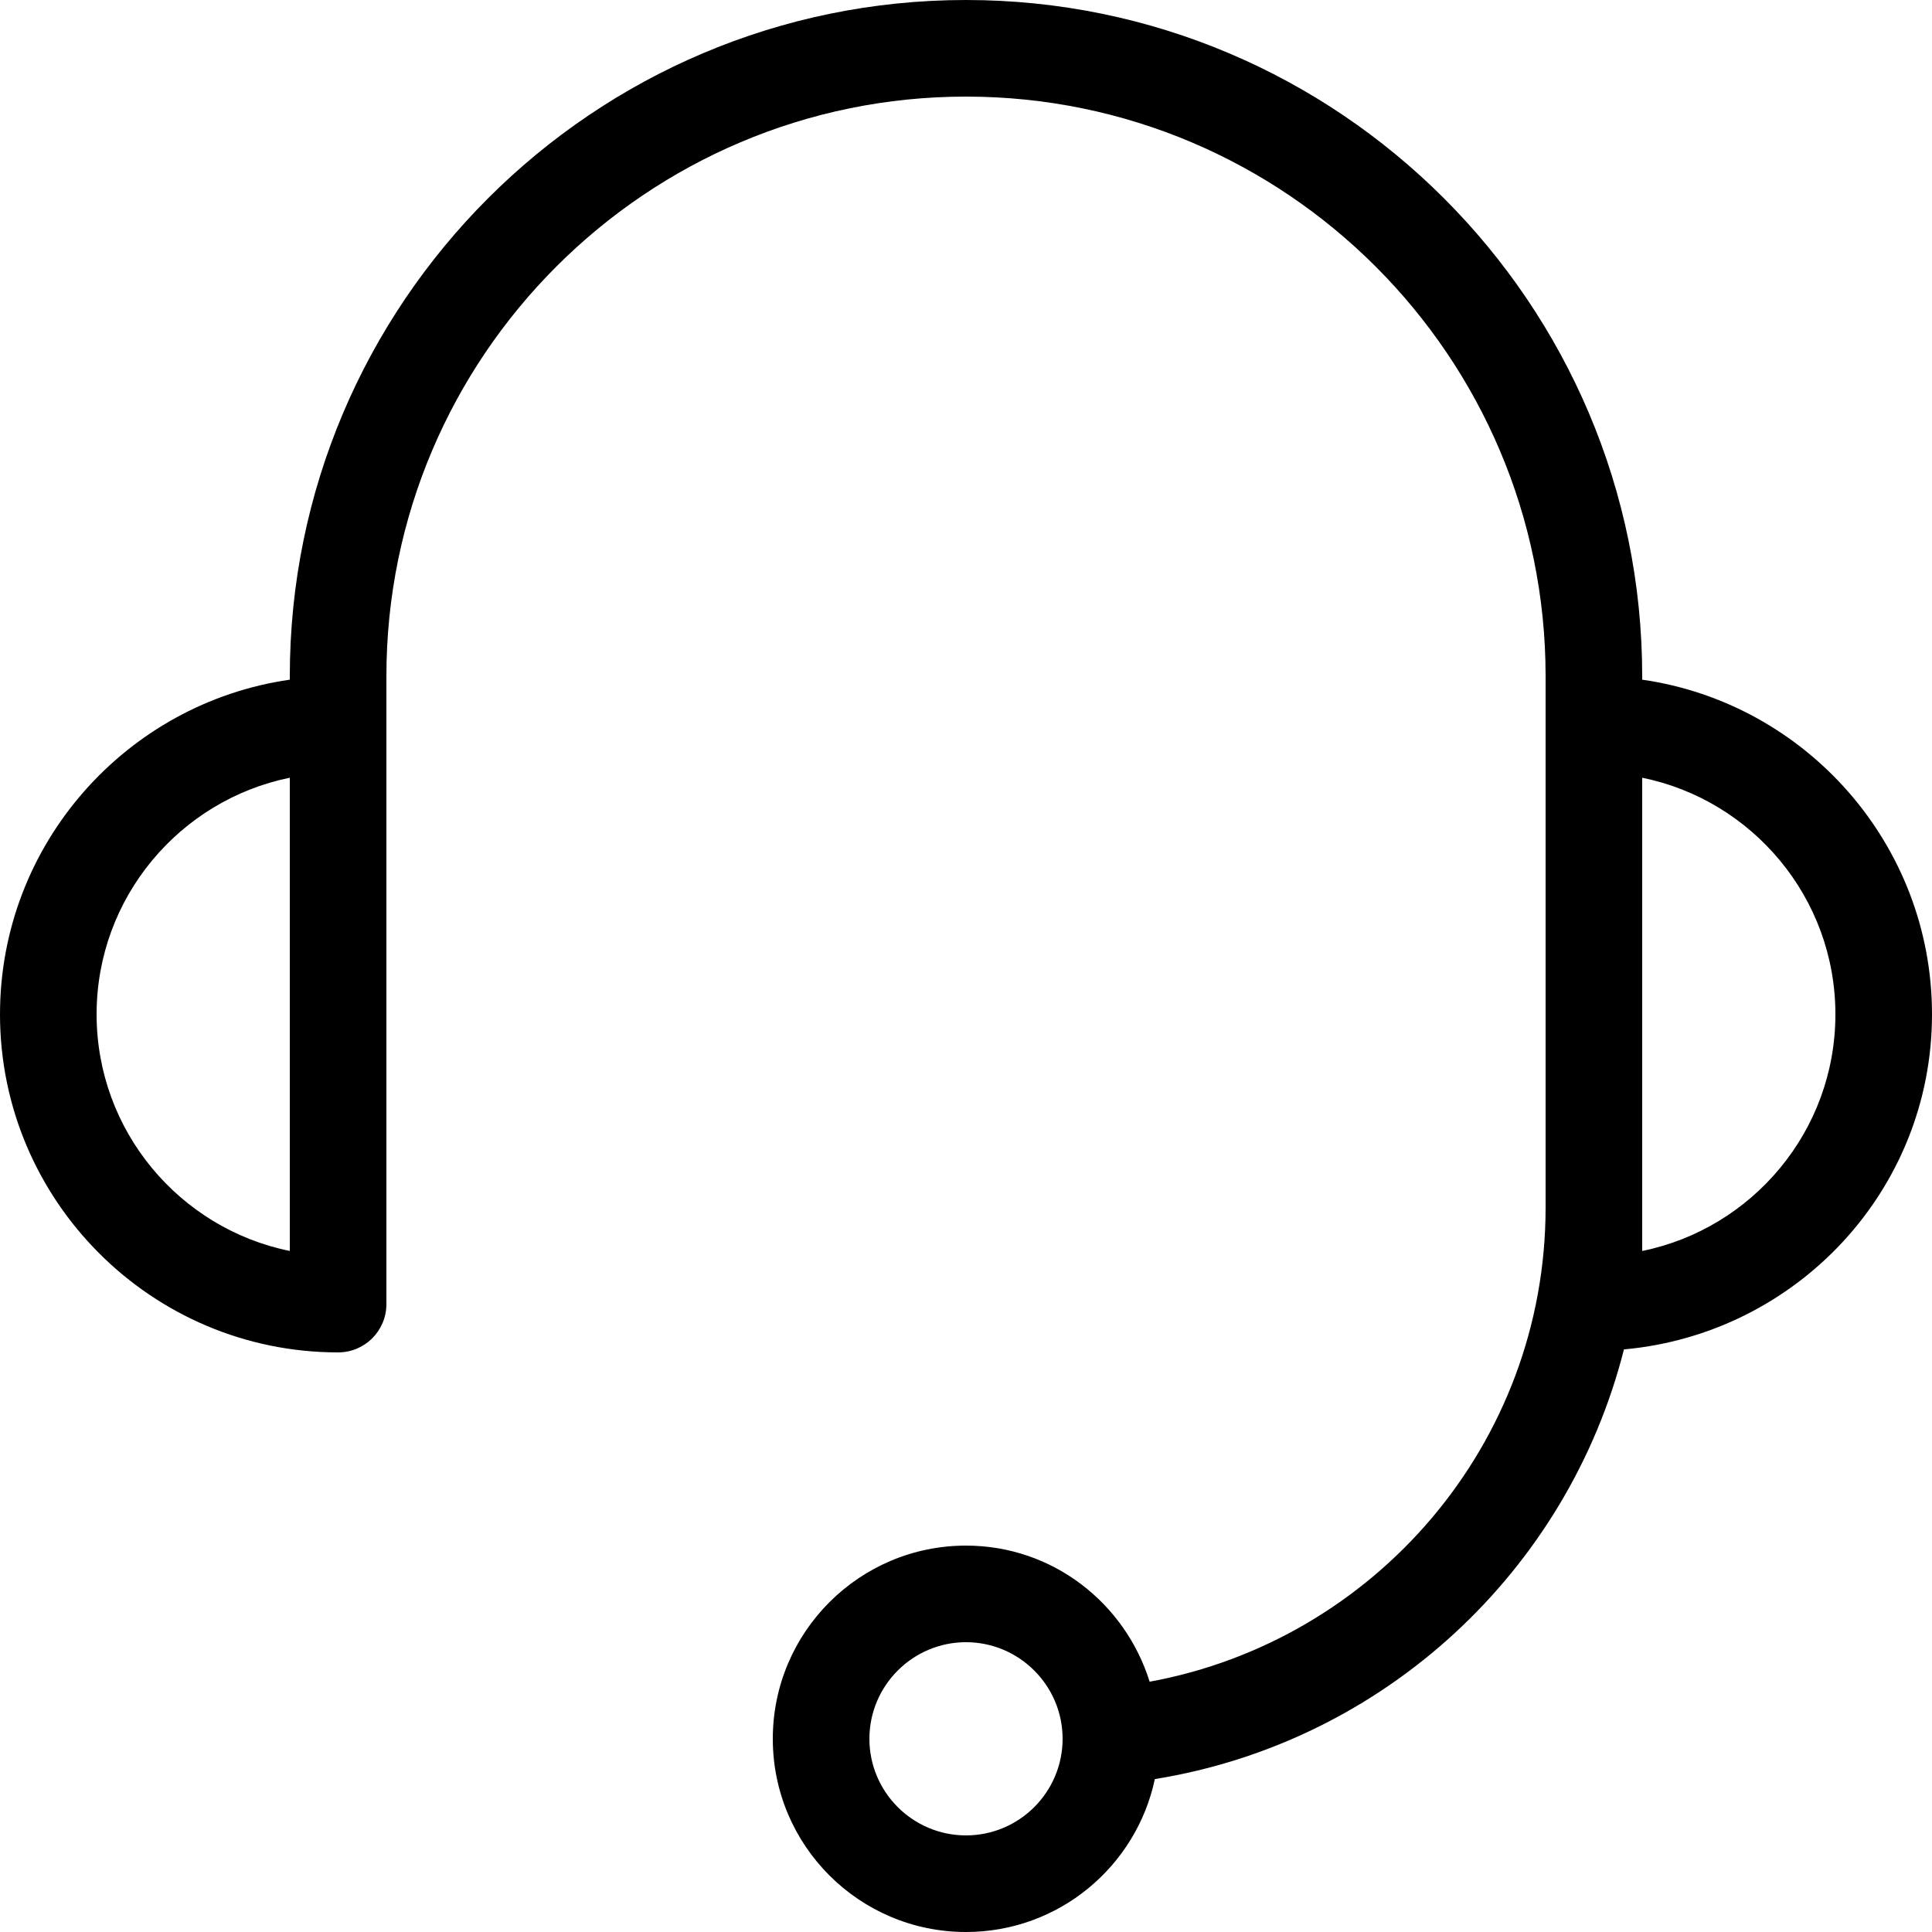 <svg width="20" height="20" viewBox="0 0 20 20" xmlns="http://www.w3.org/2000/svg"><title>audio/headset_20</title><path d="M17 12.95l0-.45 0-.906 0-3.543c1.14.232 2 1.242 2 2.449 0 1.208-.86 2.218-2 2.45zm-7 6.05c-.551 0-1-.448-1-1 0-.551.449-1 1-1 .551 0 1 .449 1 1 0 .552-.449 1-1 1zm-7-6.05c-1.14-.232-2-1.242-2-2.45 0-1.207.86-2.217 2-2.449l0 4.899zm17-2.45c0-1.76-1.306-3.221-3-3.464l0-.036c0-3.86-3.14-7-7-7-3.86 0-7 3.14-7 7l0 .036c-1.694.243-3 1.704-3 3.464 0 1.93 1.57 3.5 3.5 3.5.276 0 .5-.223.5-.5l0-6.5c0-3.308 2.691-6 6-6 3.309 0 6 2.692 6 6l0 4.594 0 .906c0 2.449-1.772 4.483-4.099 4.909-.254-.814-1.004-1.409-1.901-1.409-1.104 0-2 .896-2 2 0 1.105.896 2 2 2 .961 0 1.763-.679 1.955-1.583 2.37-.382 4.274-2.151 4.856-4.448 1.782-.16 3.189-1.645 3.189-3.469z" fill="#000" fill-rule="evenodd"/></svg>